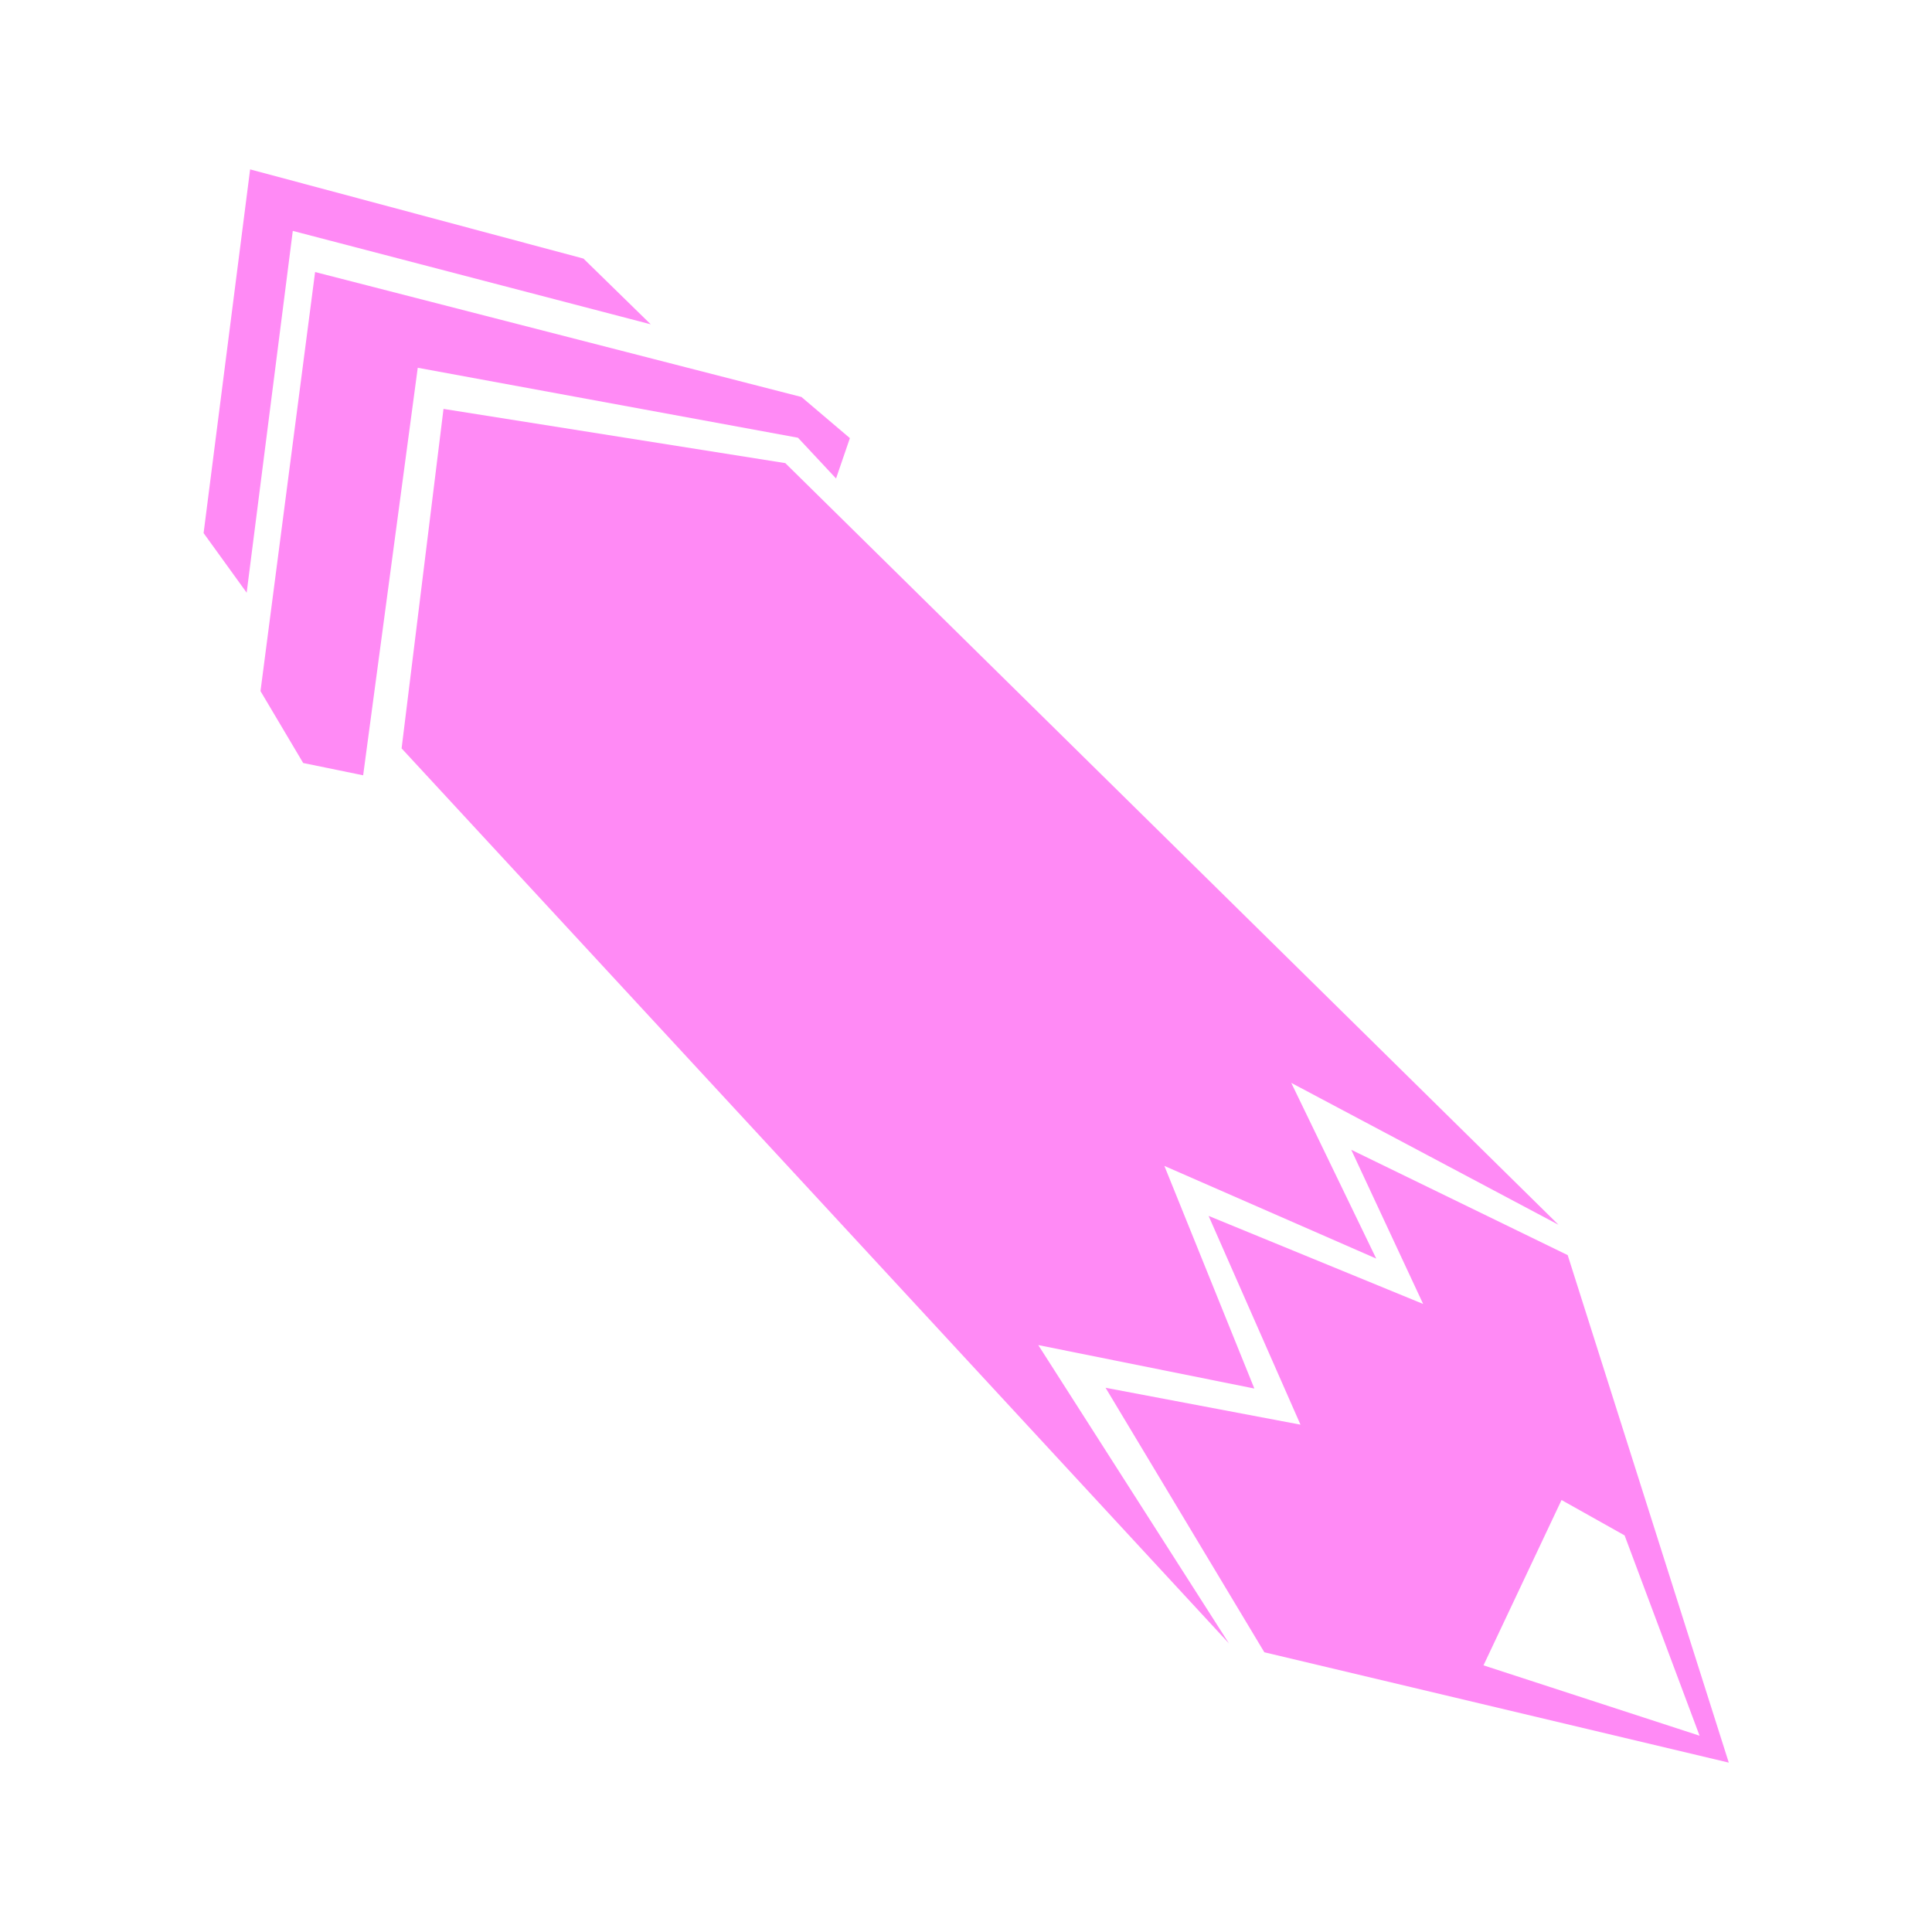 
<svg xmlns="http://www.w3.org/2000/svg" version="1.1" xmlns:xlink="http://www.w3.org/1999/xlink" preserveAspectRatio="none" x="0px" y="0px" width="250px" height="250px" viewBox="0 0 250 250">
<defs>
<g id="Layer1_0_FILL">
<path fill="#FFFFFF" fill-opacity="0" stroke="none" d="
M 125 -125
L -125 -125 -125 125 125 125 125 -125 Z"/>
</g>

<g id="Layer0_0_FILL">
<path fill="#FF8AF5" stroke="none" d="
M 78.25 37.6
L 50.1 23.9 59.45 43.95 31.55 32.5 43.5 59.65 18.15 54.85 38.8 89.25 99.2 103.6 78.25 37.6
M 67.3 90.95
L 77.45 69.45 85.65 74.05 95.4 100.1 67.3 90.95
M -67.95 -72.45
L -73.4 -28.3 34.2 88.1 9.4 49.3 37.5 54.95 25.8 26 53.35 38.05 42.3 15.2 77.05 33.65 -23.5 -65.4 -67.95 -72.45
M -99.15 -56.3
L -93.55 -48.55 -87.55 -95.6 -41 -83.45 -49.75 -92 -93.1 -103.6 -99.15 -56.3
M -91.75 -35.75
L -86.2 -26.4 -78.4 -24.8 -71.3 -77.8 -21.85 -68.7 -16.9 -63.4 -15.1 -68.65 -21.4 -74 -84.65 -90.25 -91.75 -35.75 Z"/>
</g>
</defs>

<g transform="matrix( 1, 0, 0, 1, 125,125) ">
<g transform="matrix( 1, 0, 0, 1, 0,0) ">
<use xlink:href="#Layer1_0_FILL"/>
</g>

<g transform="matrix( 0.995, 0, 0, 0.995, 0,0) ">
<use xlink:href="#Layer0_0_FILL"/>
</g>
</g>
</svg>

